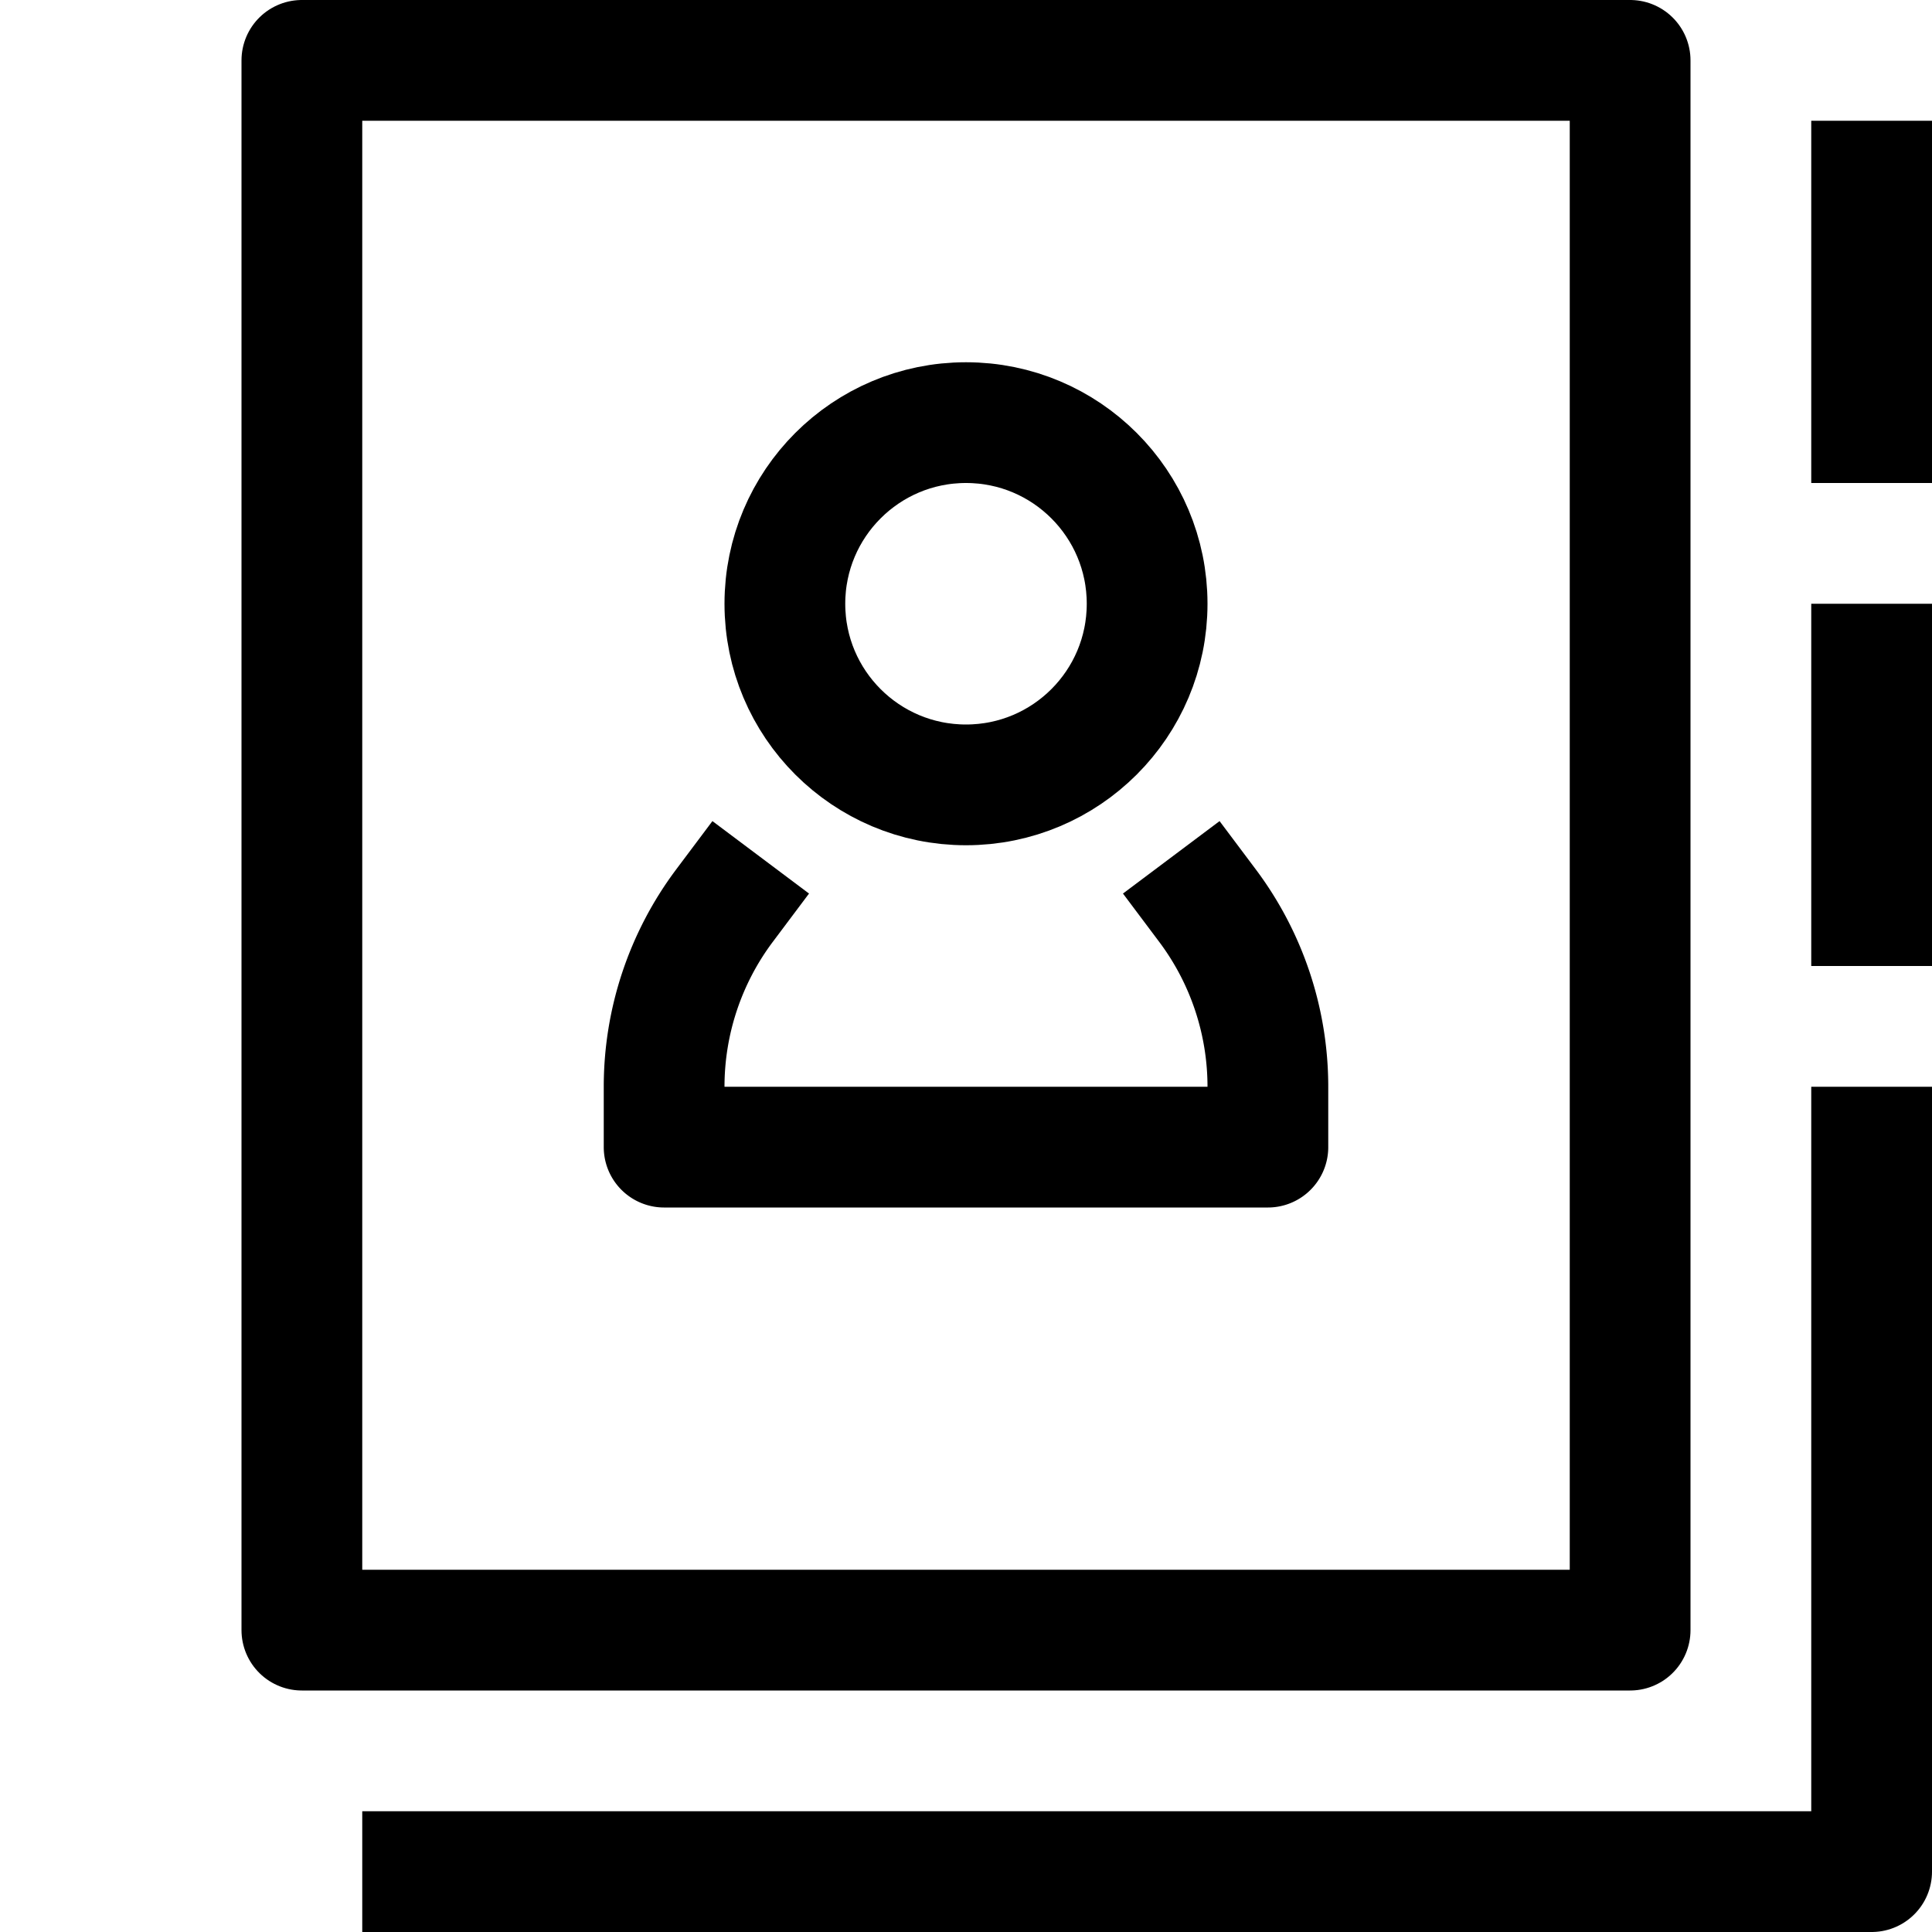 <svg id="Layer_1" data-name="Layer 1" xmlns="http://www.w3.org/2000/svg" viewBox="0 0 16 16"><title>unicons-people-16px-contact-card</title><rect x="2.5" y="0.5" width="11" height="13" style="fill:none;stroke:currentColor;stroke-linecap:square;stroke-linejoin:round"/><line x1="15.5" y1="1.5" x2="15.5" y2="3.5" style="fill:none;stroke:currentColor;stroke-linecap:square;stroke-linejoin:round"/><line x1="15.5" y1="5.5" x2="15.5" y2="7.5" style="fill:none;stroke:currentColor;stroke-linecap:square;stroke-linejoin:round"/><polyline points="15.5 9.5 15.5 15.5 3.5 15.5" style="fill:none;stroke:currentColor;stroke-linecap:square;stroke-linejoin:round"/><circle cx="8" cy="5" r="1.5" style="fill:none;stroke:currentColor;stroke-linecap:square;stroke-linejoin:round"/><path d="M10,7.5A2.5,2.5,0,0,1,10.5,9v.5h-5V9A2.5,2.5,0,0,1,6,7.5" style="fill:none;stroke:currentColor;stroke-linecap:square;stroke-linejoin:round"/></svg>